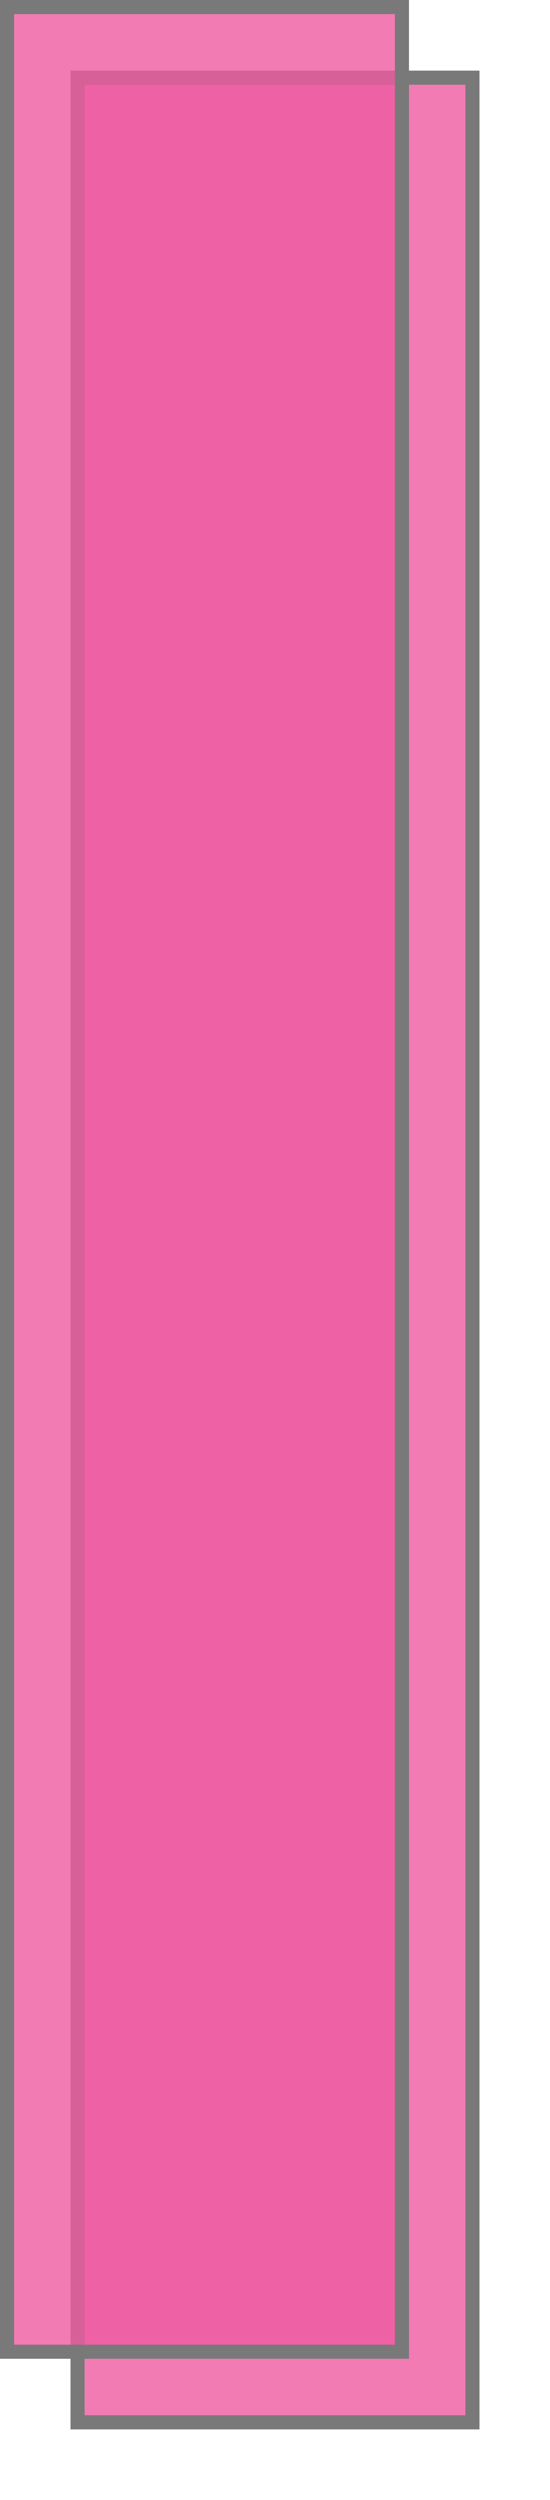 ﻿<?xml version="1.0" encoding="utf-8"?>
<svg version="1.1" xmlns:xlink="http://www.w3.org/1999/xlink" width="39px" height="177px" xmlns="http://www.w3.org/2000/svg">
  <defs>
    <filter x="336px" y="912px" width="39px" height="177px" filterUnits="userSpaceOnUse" id="filter381">
      <feOffset dx="5" dy="5" in="SourceAlpha" result="shadowOffsetInner" />
      <feGaussianBlur stdDeviation="2.5" in="shadowOffsetInner" result="shadowGaussian" />
      <feComposite in2="shadowGaussian" operator="atop" in="SourceAlpha" result="shadowComposite" />
      <feColorMatrix type="matrix" values="0 0 0 0 0.2  0 0 0 0 0.2  0 0 0 0 0.2  0 0 0 0.996 0  " in="shadowComposite" />
    </filter>
    <g id="widget382">
      <path d="M 336.5 912.5  L 364.5 912.5  L 364.5 1078.5  L 336.5 1078.5  L 336.5 912.5  Z " fill-rule="nonzero" fill="#ef5aa1" stroke="none" fill-opacity="0.8" />
      <path d="M 336.5 912.5  L 364.5 912.5  L 364.5 1078.5  L 336.5 1078.5  L 336.5 912.5  Z " stroke-width="1" stroke="#797979" fill="none" />
    </g>
  </defs>
  <g transform="matrix(1 0 0 1 -336 -912 )">
    <use xlink:href="#widget382" filter="url(#filter381)" />
    <use xlink:href="#widget382" />
  </g>
</svg>
